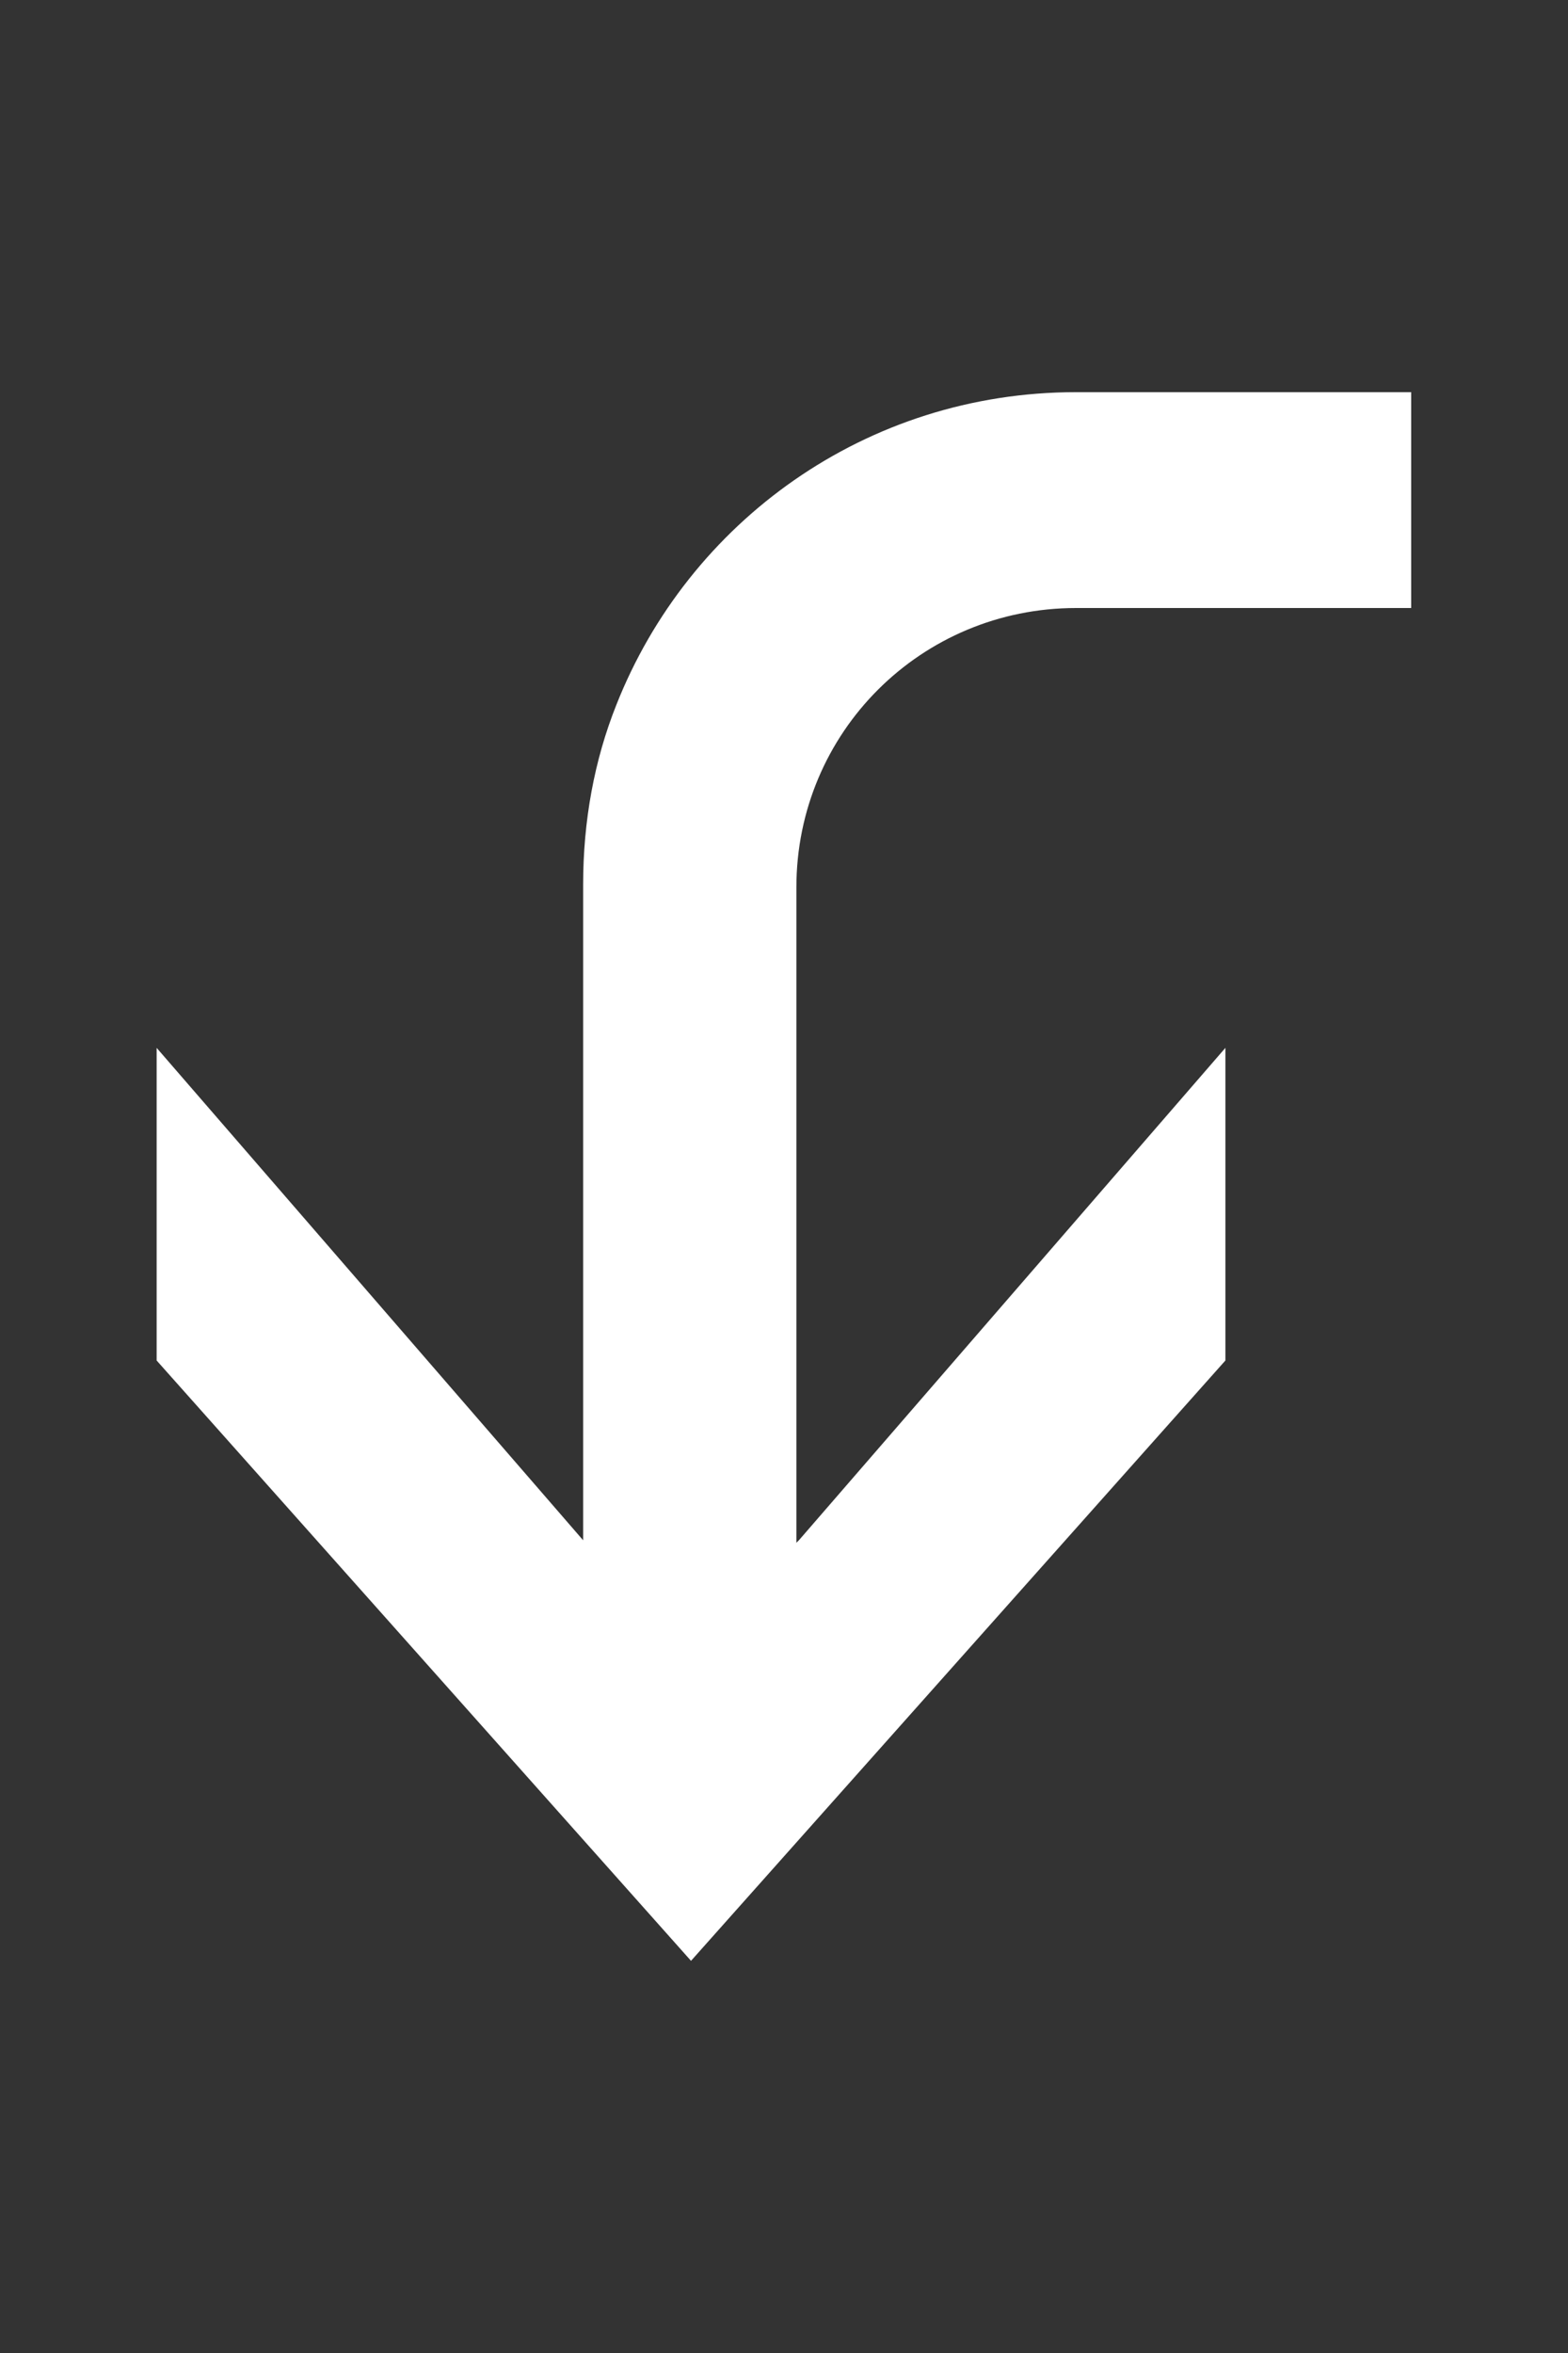 <?xml version="1.0" encoding="UTF-8"?>
<svg id="a" xmlns="http://www.w3.org/2000/svg" viewBox="0 0 100 150">
  <rect x="0" y="0" width="100" height="150" fill="#333333" stroke="none"/>
  <path d="M50.79,98.37v-41.8c0-9.88,7.95-17.81,17.84-17.81h21.37v-13.76h-21.37c-13.42,0-24.72,8.29-29.32,19.93-1.41,3.53-2.12,7.41-2.12,11.46v41.8l-27.2-31.39v19.93l34.08,38.27,34.08-38.27v-19.93l-27.2,31.39-.18.18Z" style="fill: #fff;"/>
</svg>